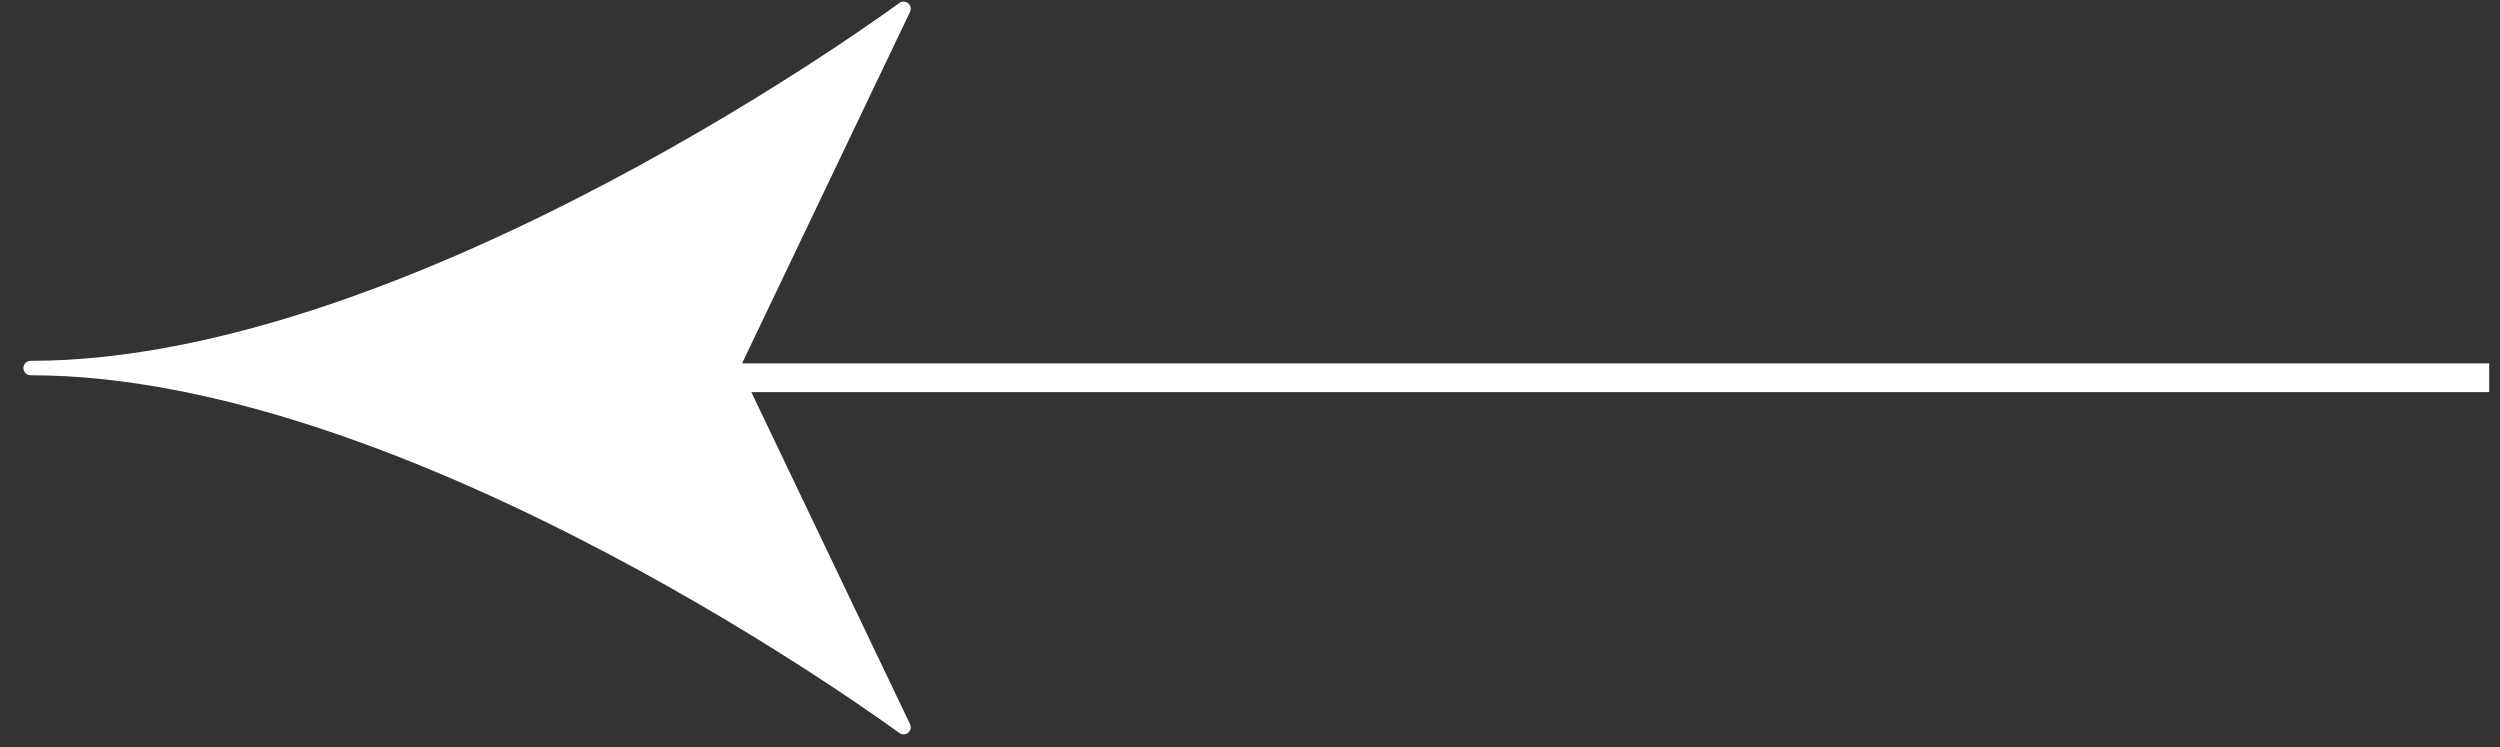 <svg width="87" height="26" viewBox="0 0 87 26" fill="none" xmlns="http://www.w3.org/2000/svg">
<rect x="0" y="0" width="87" height="26" fill="#333333" stroke="none"/>
<path fill-rule="evenodd" clip-rule="evenodd" d="M86.124 13.145L20.507 13.145L86.124 13.145Z" fill="white"/>
<path d="M86.124 13.145L20.507 13.145" stroke="white" stroke-linecap="square"/>
<path fill-rule="evenodd" clip-rule="evenodd" d="M31.443 0.306L25.47 12.807L1.065 12.807C14.511 12.807 31.443 0.306 31.443 0.306ZM1.065 12.809L25.47 12.809L31.443 25.306C31.443 25.306 14.515 12.809 1.065 12.809Z" fill="white"/>
<path d="M25.47 12.807L25.695 12.914C25.654 13.001 25.566 13.057 25.47 13.057V12.807ZM31.443 0.306L31.294 0.105C31.387 0.037 31.514 0.04 31.602 0.113C31.691 0.186 31.718 0.31 31.668 0.414L31.443 0.306ZM1.065 13.057C0.927 13.057 0.815 12.945 0.815 12.807C0.815 12.668 0.927 12.557 1.065 12.557V13.057ZM25.47 12.809V12.559C25.566 12.559 25.654 12.614 25.695 12.701L25.47 12.809ZM1.065 13.059C0.927 13.059 0.815 12.947 0.815 12.809C0.815 12.671 0.927 12.559 1.065 12.559V13.059ZM31.443 25.306L31.668 25.198C31.718 25.302 31.691 25.425 31.602 25.498C31.514 25.572 31.387 25.575 31.294 25.507L31.443 25.306ZM25.47 12.807L25.244 12.699L31.217 0.198L31.443 0.306L31.668 0.414L25.695 12.914L25.47 12.807ZM1.065 12.807V12.557L25.47 12.557V12.807V13.057L1.065 13.057V12.807ZM31.443 0.306C31.591 0.507 31.591 0.507 31.591 0.507C31.591 0.508 31.591 0.508 31.59 0.508C31.59 0.508 31.589 0.509 31.588 0.51C31.586 0.511 31.583 0.514 31.578 0.517C31.57 0.523 31.558 0.532 31.541 0.544C31.508 0.568 31.459 0.603 31.395 0.649C31.267 0.742 31.078 0.877 30.832 1.048C30.341 1.391 29.625 1.881 28.724 2.469C26.922 3.644 24.378 5.21 21.413 6.777C15.492 9.906 7.852 13.057 1.065 13.057V12.807V12.557C7.724 12.557 15.273 9.457 21.179 6.335C24.128 4.777 26.658 3.219 28.451 2.05C29.347 1.466 30.059 0.979 30.546 0.638C30.79 0.468 30.977 0.335 31.104 0.244C31.167 0.198 31.215 0.163 31.247 0.14C31.263 0.128 31.275 0.119 31.283 0.114C31.287 0.111 31.29 0.109 31.292 0.107C31.293 0.106 31.293 0.106 31.294 0.105C31.294 0.105 31.294 0.105 31.294 0.105C31.294 0.105 31.294 0.105 31.443 0.306ZM25.47 12.809V13.059L1.065 13.059V12.809V12.559L25.47 12.559V12.809ZM31.443 25.306L31.217 25.414L25.244 12.917L25.47 12.809L25.695 12.701L31.668 25.198L31.443 25.306ZM1.065 12.809V12.559C7.854 12.559 15.494 15.709 21.414 18.836C24.379 20.403 26.922 21.969 28.724 23.144C29.625 23.731 30.341 24.221 30.832 24.564C31.078 24.735 31.267 24.87 31.395 24.962C31.459 25.009 31.508 25.044 31.541 25.068C31.558 25.08 31.57 25.089 31.578 25.095C31.583 25.098 31.586 25.101 31.588 25.102C31.589 25.103 31.59 25.104 31.59 25.104C31.591 25.104 31.591 25.104 31.591 25.105C31.591 25.105 31.591 25.105 31.443 25.306C31.294 25.507 31.294 25.507 31.294 25.507C31.294 25.507 31.294 25.507 31.294 25.506C31.293 25.506 31.293 25.506 31.292 25.505C31.29 25.503 31.287 25.501 31.283 25.498C31.275 25.492 31.263 25.484 31.247 25.472C31.215 25.449 31.167 25.414 31.104 25.368C30.977 25.277 30.79 25.144 30.546 24.974C30.059 24.633 29.347 24.147 28.451 23.563C26.659 22.394 24.129 20.836 21.181 19.279C15.274 16.158 7.725 13.059 1.065 13.059V12.809Z" fill="white"/>
</svg>
